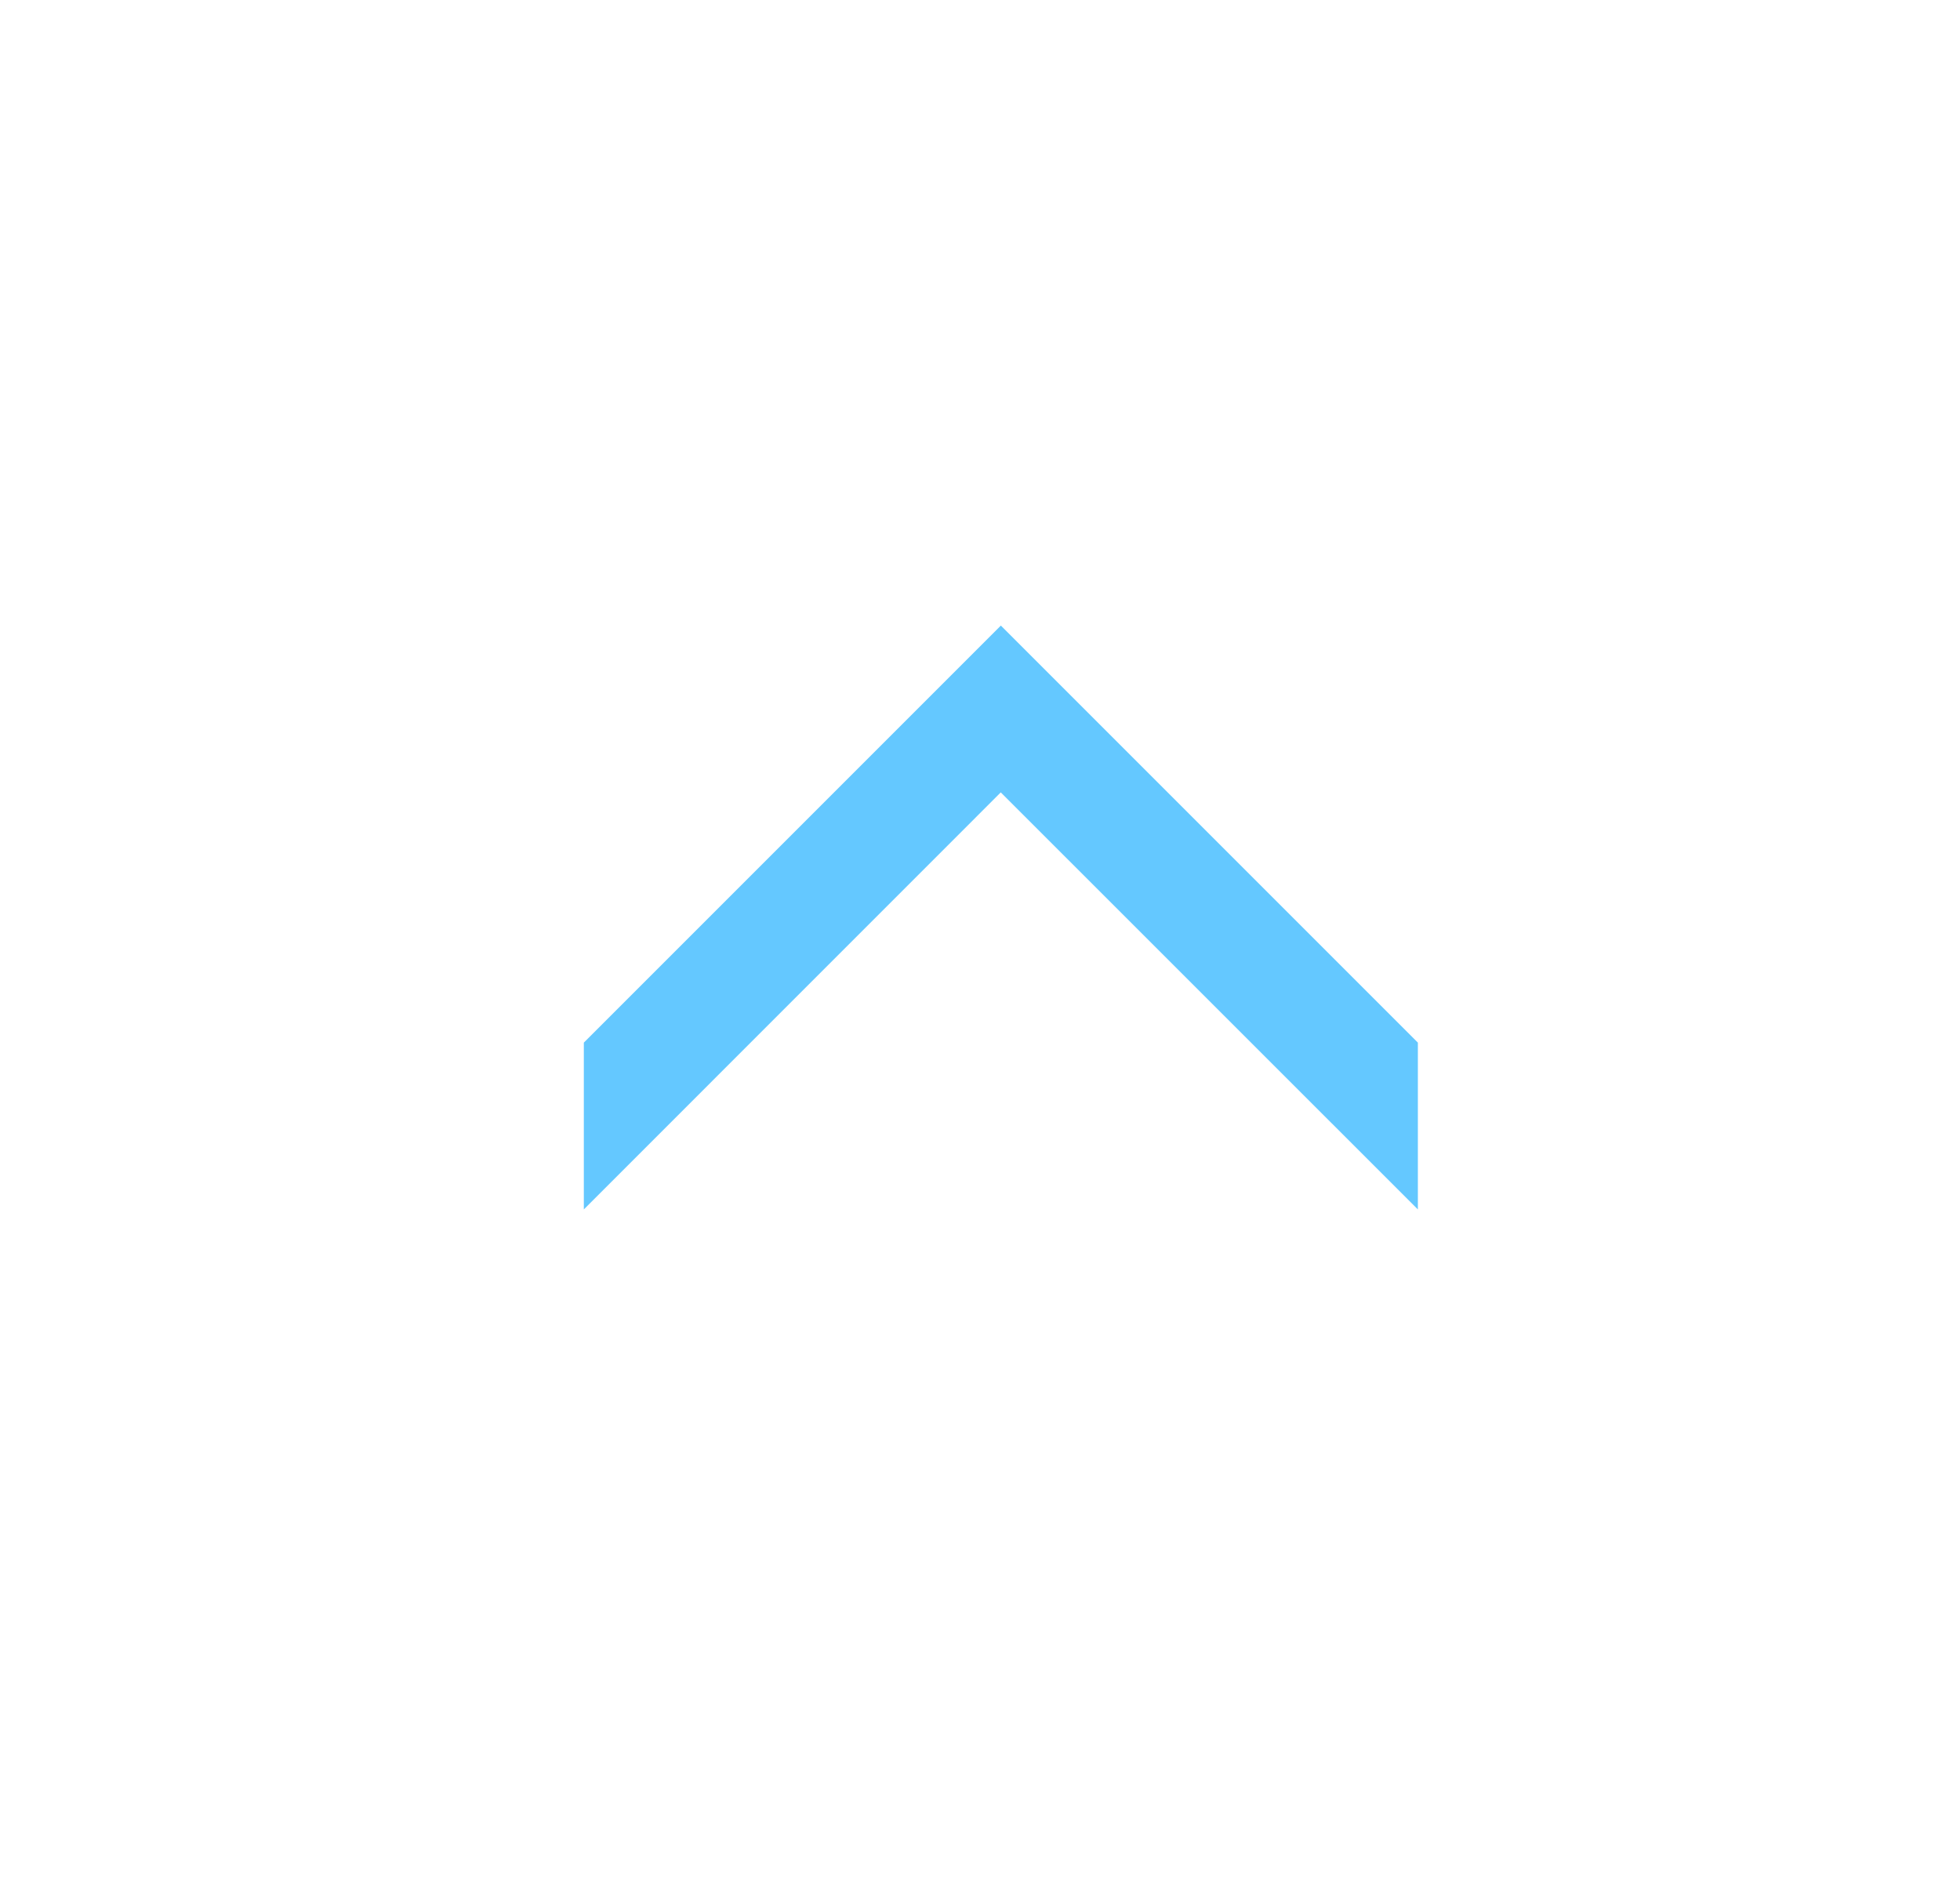 <?xml version="1.0" encoding="utf-8"?>
<!-- Generator: Adobe Illustrator 16.0.0, SVG Export Plug-In . SVG Version: 6.00 Build 0)  -->
<!DOCTYPE svg PUBLIC "-//W3C//DTD SVG 1.0//EN" "http://www.w3.org/TR/2001/REC-SVG-20010904/DTD/svg10.dtd">
<svg version="1.0" id="Layer_1" xmlns="http://www.w3.org/2000/svg" xmlns:xlink="http://www.w3.org/1999/xlink" x="0px" y="0px"
	 width="23.5px" height="22.5px" viewBox="0 0 23.5 22.5" enable-background="new 0 0 23.5 22.5" xml:space="preserve">
<path fill="#64C8FF" d="M7,14.5l4.999-5l5.001,5v-2l-5-5l-5,5V14.5z"/>
</svg>
